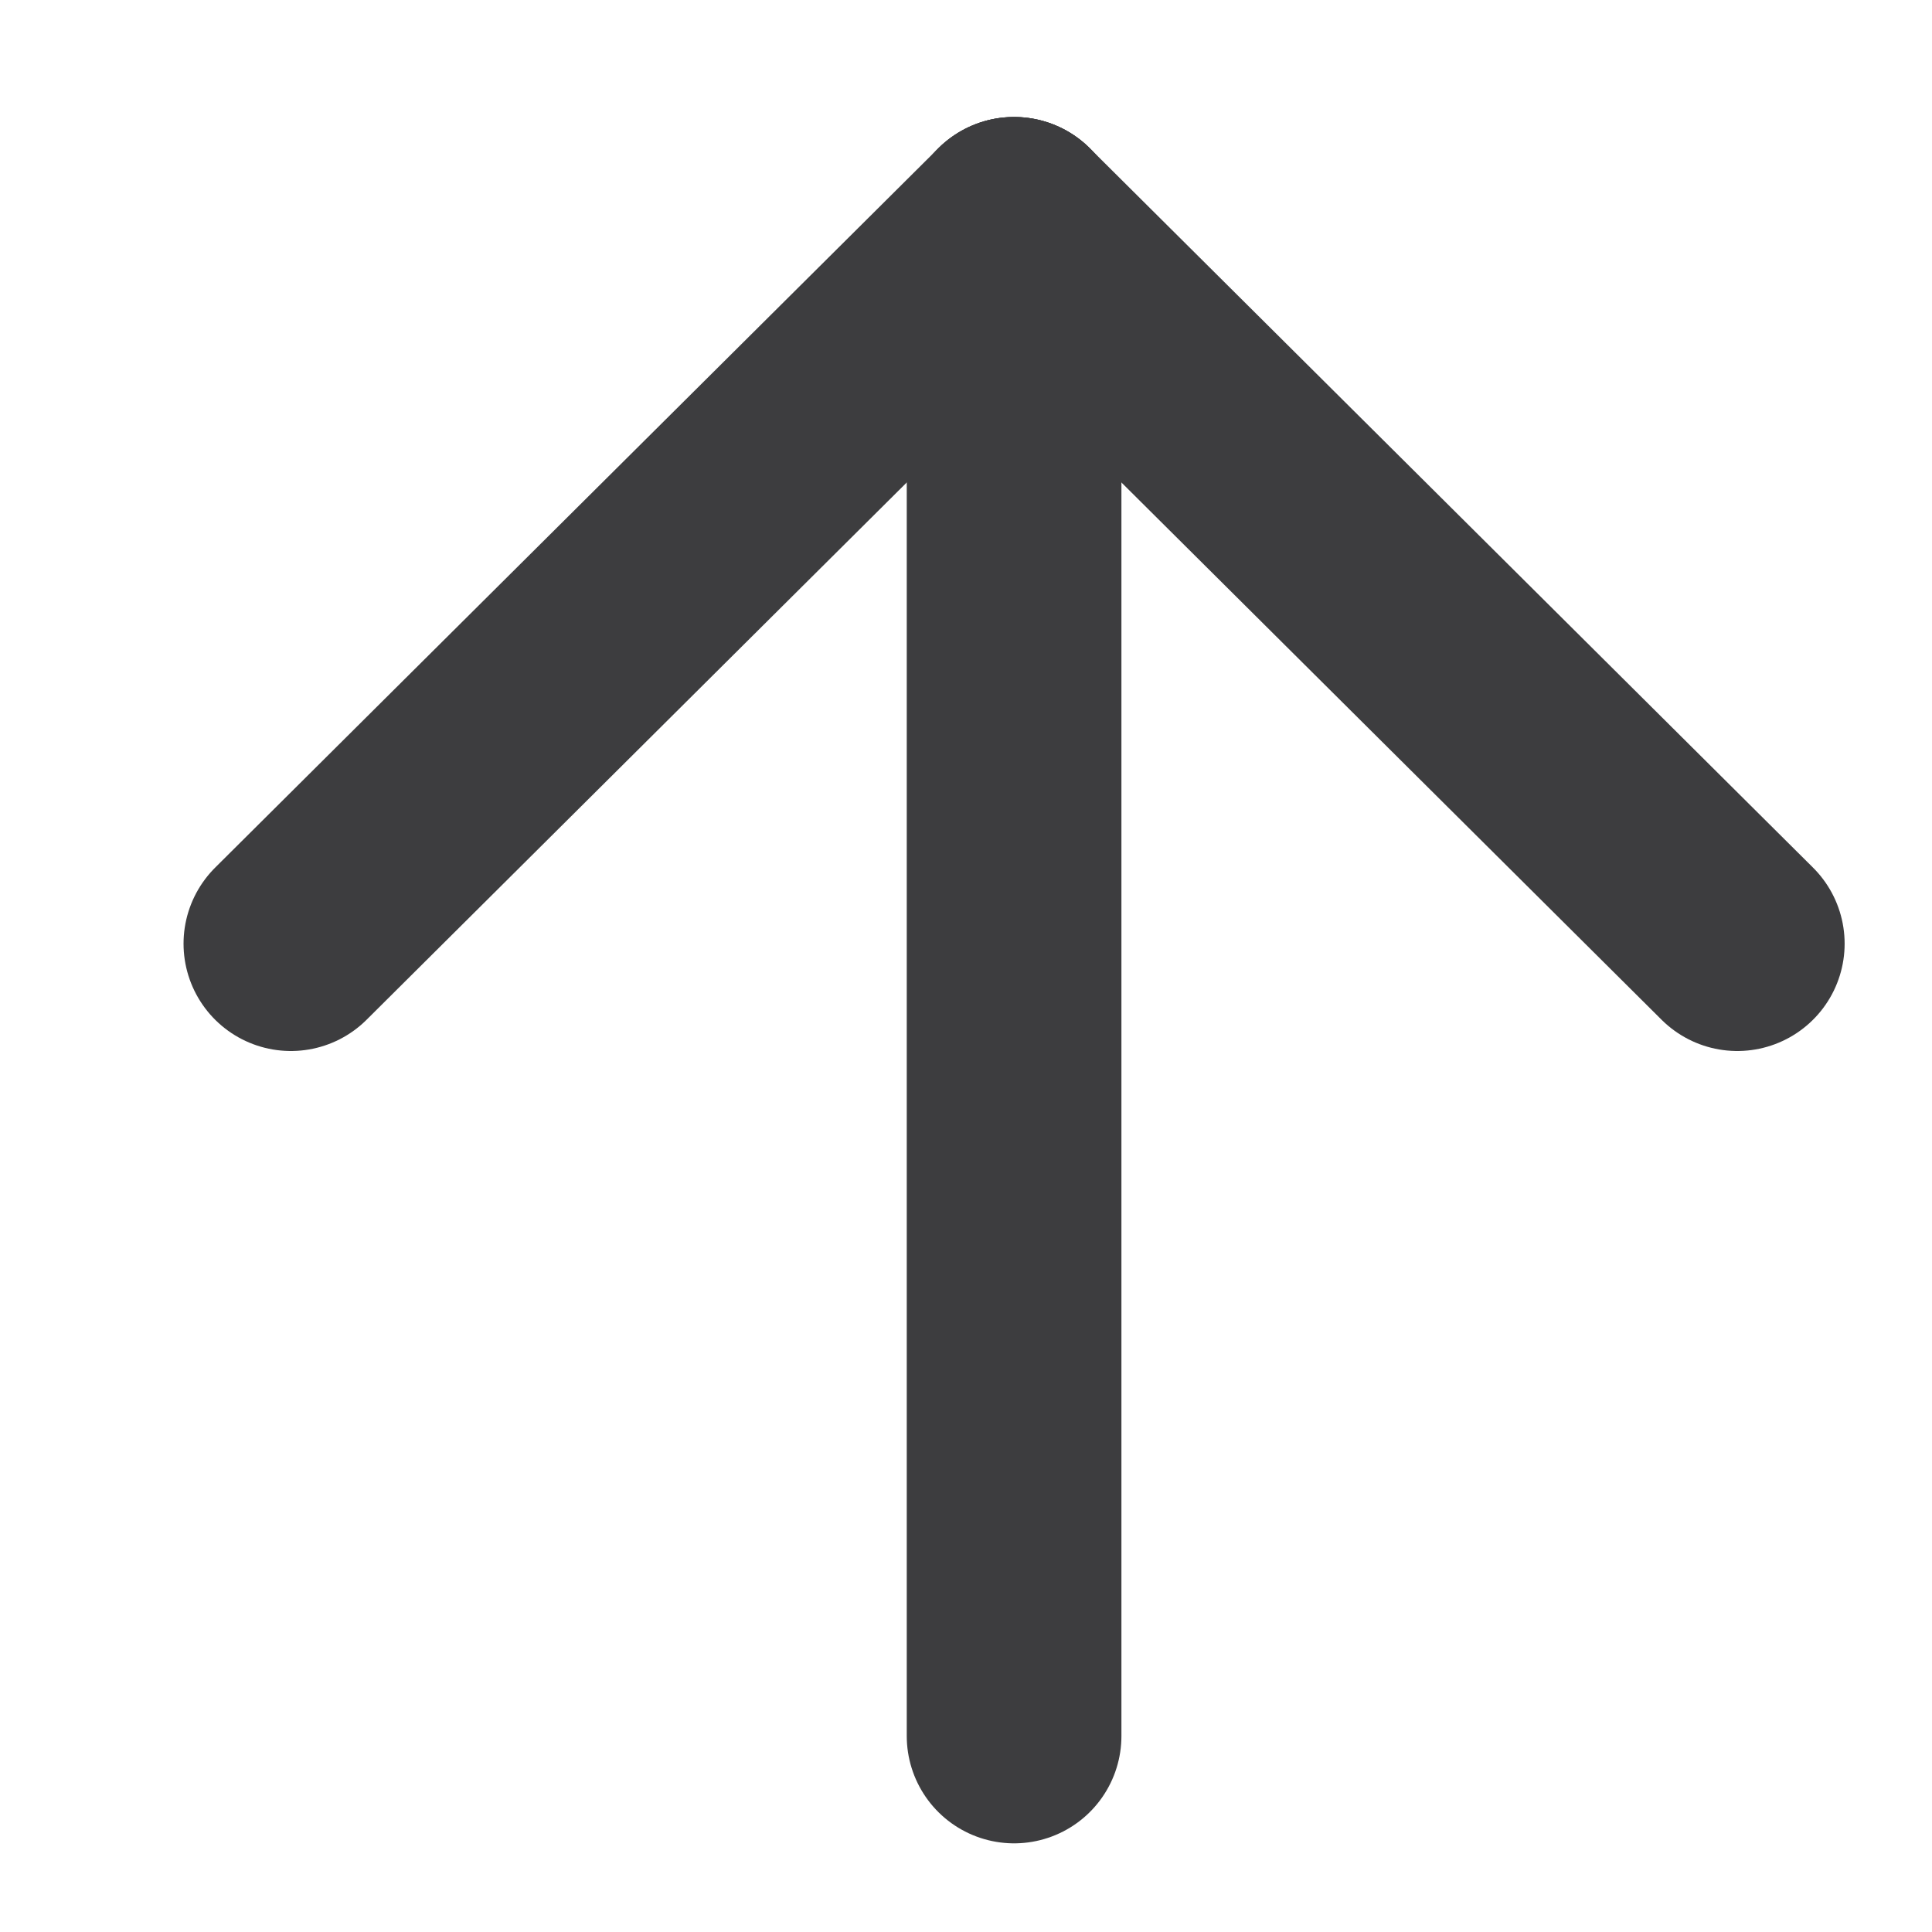 <svg width="9" height="9" viewBox="0 0 9 9" fill="none" xmlns="http://www.w3.org/2000/svg">
<path d="M4.724 1.045L1.355 4.396" stroke="#3D3D3F" stroke-linecap="round"/>
<path d="M8.093 4.396L4.724 1.045" stroke="#3D3D3F" stroke-linecap="round"/>
<path d="M4.724 1.045V8.087" stroke="#3D3D3F" stroke-linecap="round"/>
</svg>
